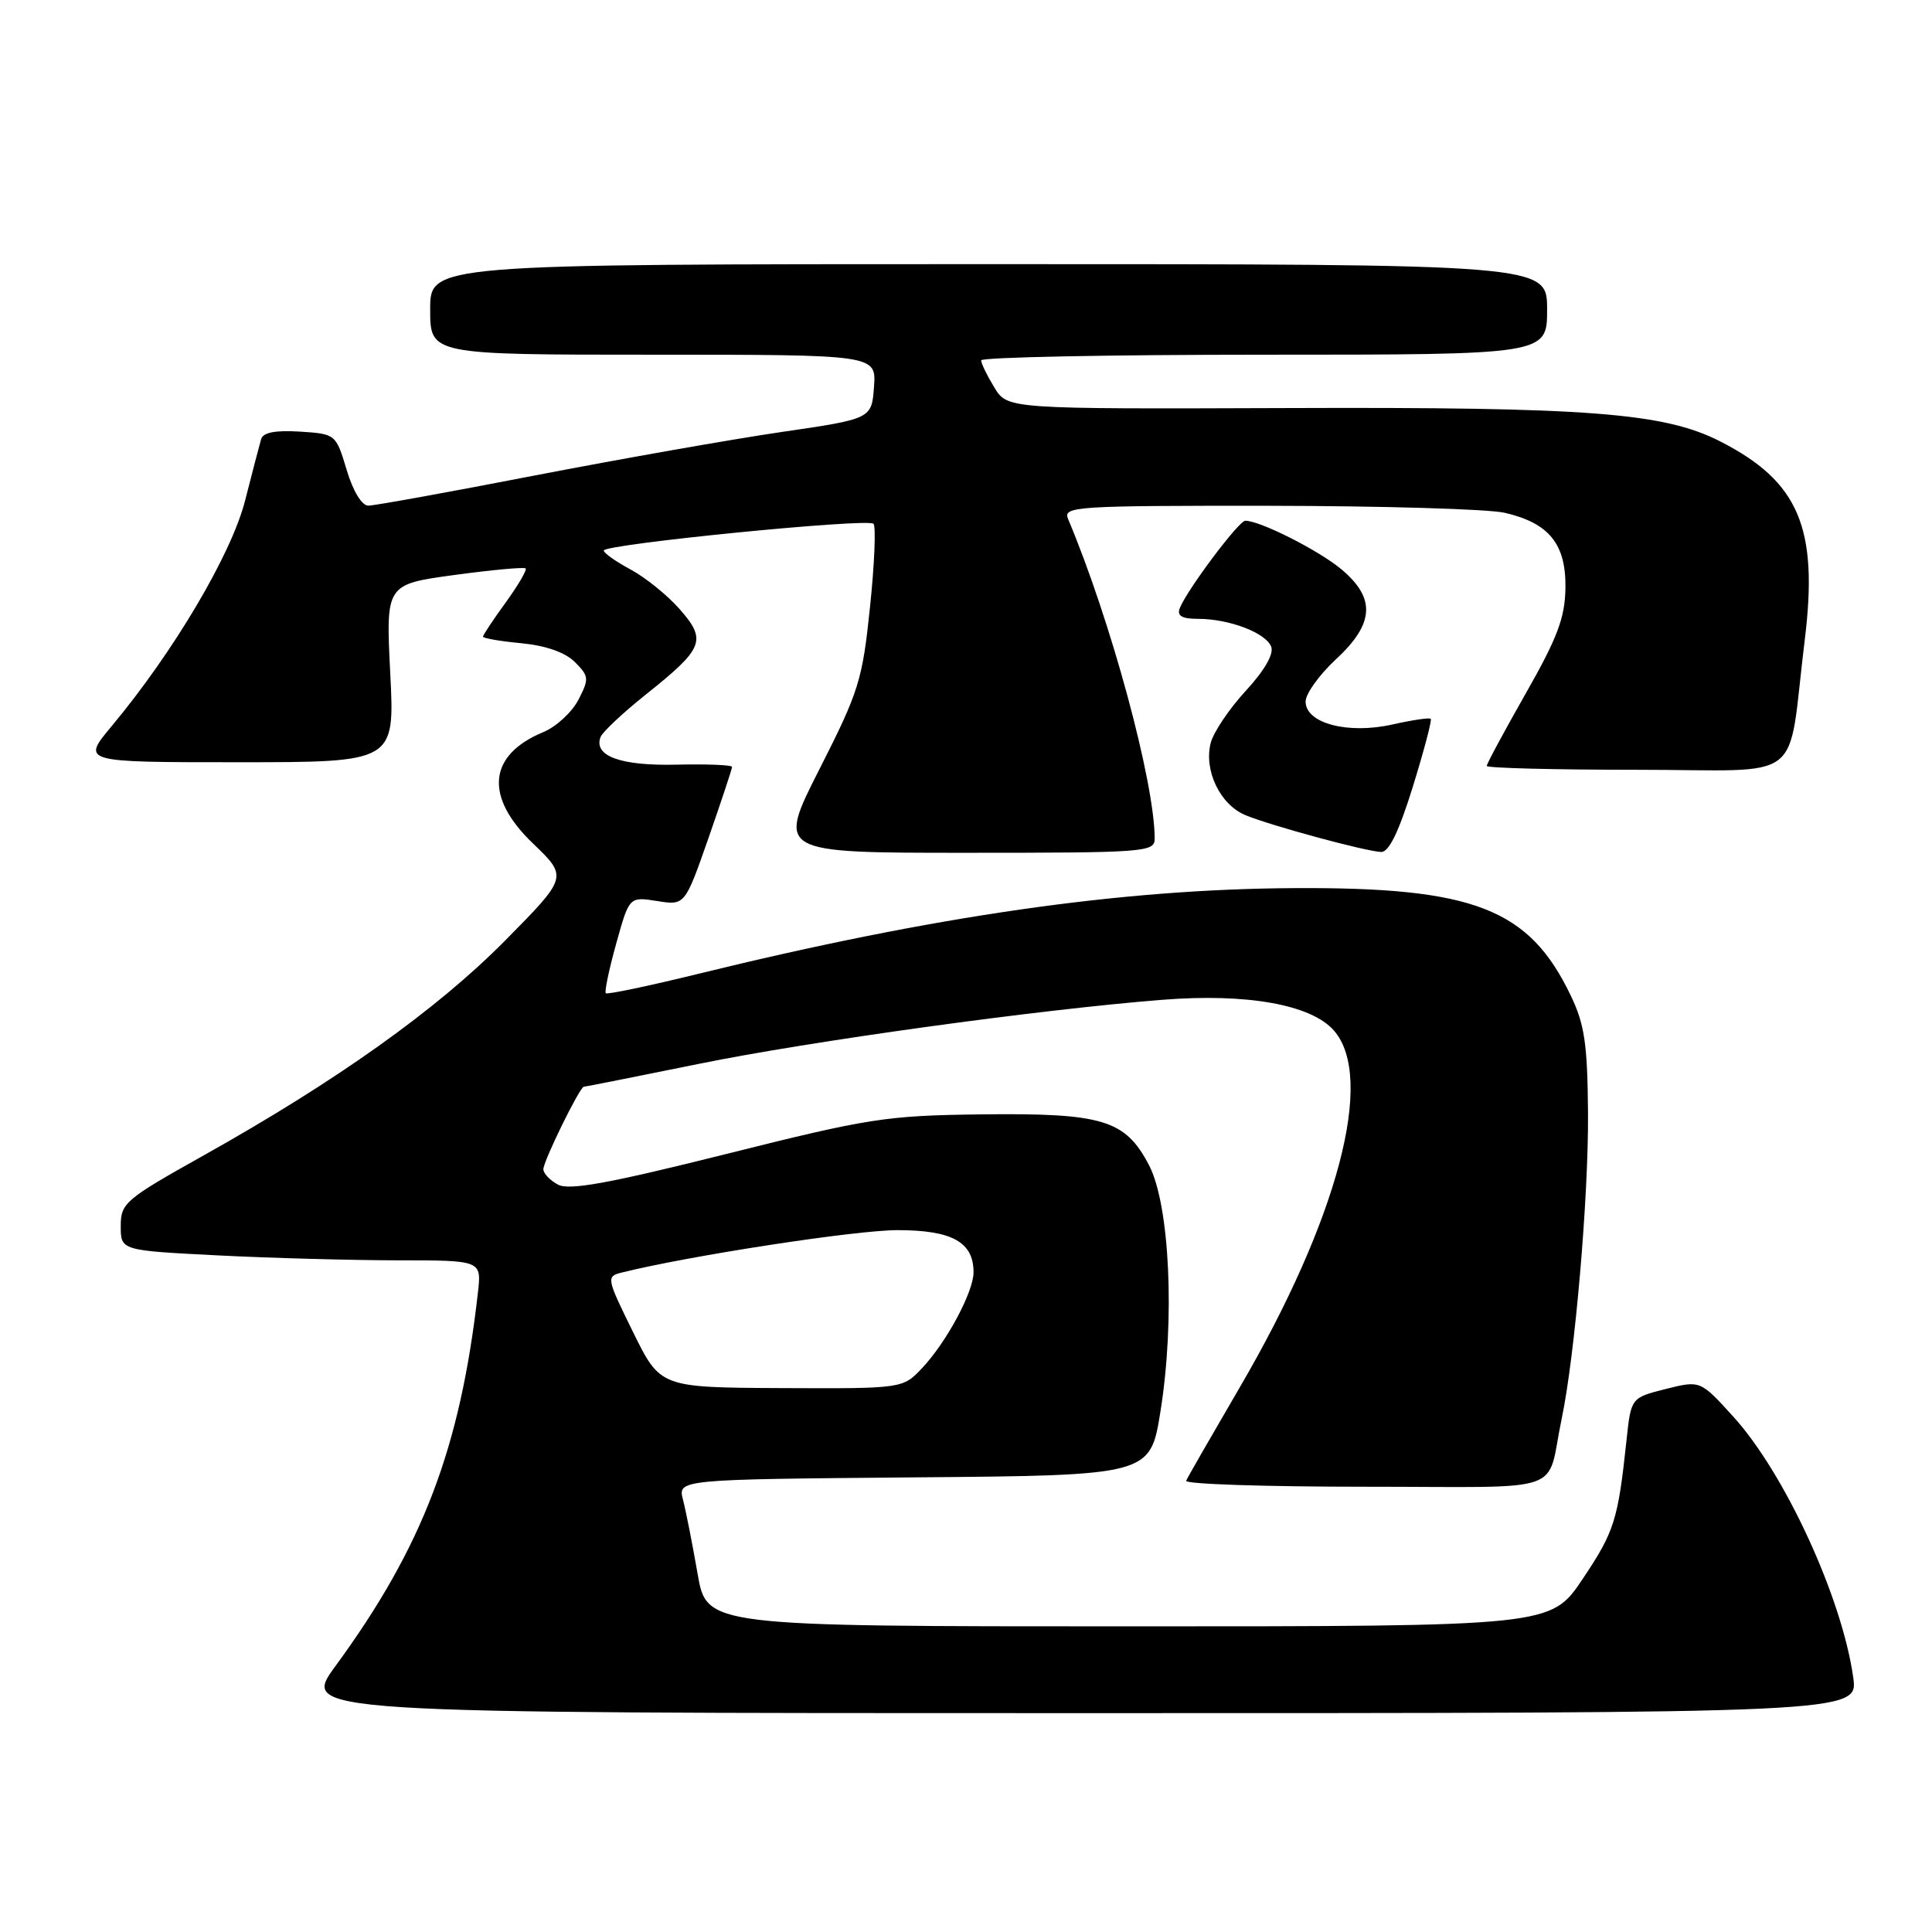 <?xml version="1.0" encoding="UTF-8" standalone="no"?>
<!DOCTYPE svg PUBLIC "-//W3C//DTD SVG 1.1//EN" "http://www.w3.org/Graphics/SVG/1.1/DTD/svg11.dtd" >
<svg xmlns="http://www.w3.org/2000/svg" xmlns:xlink="http://www.w3.org/1999/xlink" version="1.1" viewBox="0 0 256 256">
 <g >
 <path fill="currentColor"
d=" M 245.56 222.25 C 244.07 211.68 236.49 195.21 229.66 187.70 C 225.30 182.90 225.30 182.90 220.71 184.05 C 216.12 185.21 216.12 185.21 215.52 190.85 C 214.39 201.45 213.92 202.94 209.71 209.22 C 205.50 215.50 205.50 215.50 149.57 215.50 C 93.63 215.50 93.63 215.50 92.43 208.50 C 91.76 204.65 90.90 200.27 90.51 198.76 C 89.79 196.03 89.79 196.03 121.10 195.76 C 152.41 195.50 152.41 195.50 153.77 187.00 C 155.71 174.86 155.00 159.67 152.25 154.39 C 149.10 148.37 146.14 147.47 130.00 147.66 C 117.38 147.82 115.18 148.16 96.19 152.92 C 80.61 156.82 75.43 157.76 73.94 156.97 C 72.87 156.40 72.00 155.48 72.00 154.93 C 72.00 153.84 76.83 144.00 77.36 144.00 C 77.54 144.00 84.40 142.63 92.59 140.97 C 107.40 137.95 137.73 133.76 154.00 132.48 C 165.23 131.59 173.74 133.11 176.75 136.55 C 182.25 142.82 177.28 161.60 164.20 183.96 C 160.52 190.27 157.35 195.78 157.17 196.21 C 156.98 196.65 167.66 197.00 180.90 197.00 C 208.19 197.00 204.79 198.17 206.93 188.00 C 208.69 179.62 210.50 158.56 210.42 147.50 C 210.35 138.33 209.97 135.74 208.13 131.91 C 202.61 120.39 195.30 117.55 171.50 117.68 C 148.58 117.80 123.86 121.35 92.56 129.03 C 86.00 130.64 80.47 131.80 80.27 131.61 C 80.08 131.41 80.70 128.45 81.65 125.03 C 83.38 118.81 83.38 118.81 87.07 119.39 C 90.75 119.98 90.75 119.98 93.88 111.04 C 95.59 106.12 97.00 101.89 97.00 101.62 C 97.00 101.36 93.70 101.23 89.66 101.32 C 82.23 101.50 78.61 100.18 79.58 97.65 C 79.84 96.99 82.54 94.45 85.60 92.01 C 93.26 85.90 93.68 84.84 90.08 80.74 C 88.46 78.89 85.53 76.52 83.57 75.47 C 81.60 74.41 80.00 73.28 80.00 72.95 C 80.00 72.11 114.97 68.64 115.74 69.40 C 116.08 69.75 115.88 74.71 115.28 80.44 C 114.28 90.11 113.81 91.63 108.58 101.92 C 102.96 113.00 102.96 113.00 127.98 113.00 C 151.75 113.00 153.00 112.91 153.00 111.13 C 153.00 103.65 147.19 82.21 141.52 68.75 C 140.83 67.11 142.47 67.00 168.14 67.02 C 183.19 67.04 197.26 67.45 199.40 67.95 C 205.28 69.32 207.51 72.09 207.43 77.91 C 207.37 81.84 206.38 84.49 202.18 91.87 C 199.33 96.88 197.00 101.21 197.00 101.49 C 197.00 101.77 205.96 102.00 216.91 102.00 C 239.64 102.00 236.74 104.24 239.14 84.78 C 240.97 69.94 238.35 63.80 227.94 58.49 C 220.51 54.69 210.47 53.92 170.50 54.07 C 133.50 54.20 133.50 54.20 131.76 51.35 C 130.80 49.78 130.01 48.16 130.01 47.75 C 130.00 47.34 146.88 47.00 167.50 47.00 C 205.00 47.00 205.00 47.00 205.00 41.00 C 205.00 35.00 205.00 35.00 131.00 35.00 C 57.00 35.00 57.00 35.00 57.00 41.00 C 57.00 47.00 57.00 47.00 86.56 47.00 C 116.11 47.00 116.11 47.00 115.81 51.25 C 115.50 55.50 115.50 55.50 103.50 57.25 C 96.90 58.22 82.22 60.81 70.88 63.00 C 59.54 65.20 49.61 67.00 48.81 67.00 C 47.94 67.00 46.78 65.09 45.93 62.25 C 44.51 57.52 44.48 57.50 39.74 57.19 C 36.47 56.99 34.86 57.30 34.60 58.19 C 34.39 58.91 33.43 62.58 32.47 66.35 C 30.66 73.44 23.01 86.38 14.77 96.25 C 10.81 101.00 10.81 101.00 31.56 101.00 C 52.31 101.00 52.31 101.00 51.71 89.21 C 51.12 77.43 51.12 77.43 60.20 76.19 C 65.20 75.51 69.45 75.12 69.65 75.32 C 69.85 75.52 68.66 77.55 67.01 79.83 C 65.35 82.11 64.00 84.15 64.00 84.36 C 64.00 84.57 66.29 84.97 69.08 85.23 C 72.34 85.55 74.89 86.44 76.18 87.73 C 78.05 89.61 78.08 89.94 76.64 92.73 C 75.79 94.37 73.71 96.29 72.01 97.00 C 64.66 100.04 64.14 105.56 70.63 111.77 C 75.25 116.21 75.25 116.21 66.88 124.68 C 57.87 133.78 44.64 143.21 27.00 153.09 C 16.55 158.94 16.00 159.41 16.00 162.47 C 16.00 165.69 16.00 165.69 28.75 166.34 C 35.76 166.70 46.52 166.99 52.65 167.00 C 63.81 167.00 63.81 167.00 63.33 171.25 C 60.99 191.91 56.02 204.95 44.46 220.75 C 39.88 227.00 39.88 227.00 143.05 227.00 C 246.23 227.00 246.23 227.00 245.56 222.25 Z  M 187.20 104.27 C 188.68 99.48 189.76 95.42 189.58 95.25 C 189.41 95.07 187.12 95.41 184.50 96.00 C 178.59 97.32 173.00 95.85 173.00 92.96 C 173.00 91.93 174.80 89.42 177.00 87.38 C 182.11 82.65 182.33 79.29 177.76 75.45 C 174.79 72.95 166.98 69.00 165.01 69.00 C 164.14 69.00 157.24 78.22 156.32 80.60 C 155.94 81.61 156.62 82.00 158.74 82.00 C 162.88 82.00 167.73 83.85 168.44 85.69 C 168.81 86.67 167.55 88.85 165.05 91.56 C 162.86 93.94 160.78 97.04 160.42 98.46 C 159.50 102.11 161.68 106.62 165.02 108.01 C 168.38 109.40 180.85 112.79 183.00 112.89 C 184.03 112.94 185.34 110.25 187.20 104.27 Z  M 83.88 176.50 C 80.35 169.33 80.32 169.14 82.38 168.62 C 91.34 166.39 113.38 163.00 118.91 163.00 C 126.16 163.00 129.00 164.58 129.00 168.59 C 129.00 171.17 125.43 177.83 122.21 181.25 C 119.63 184.00 119.63 184.00 103.56 183.93 C 87.50 183.85 87.50 183.85 83.88 176.50 Z "/>
</g>
</svg>